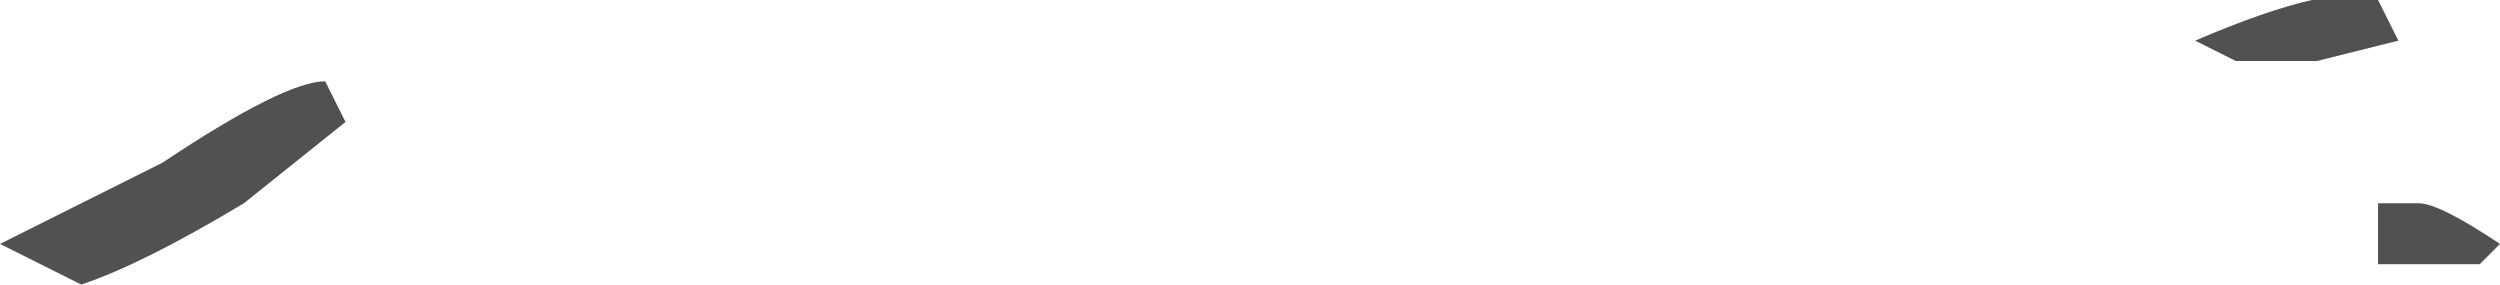 <?xml version="1.0" encoding="UTF-8" standalone="no"?>
<svg xmlns:ffdec="https://www.free-decompiler.com/flash" xmlns:xlink="http://www.w3.org/1999/xlink" ffdec:objectType="shape" height="0.7px" width="6.15px" xmlns="http://www.w3.org/2000/svg">
  <g transform="matrix(1.0, 0.0, 0.0, 1.0, 2.55, 0.6)">
    <path d="M3.4 -0.1 Q3.45 -0.1 3.6 0.0 L3.55 0.05 3.3 0.05 Q3.3 0.0 3.3 -0.1 L3.4 -0.1 M3.35 -0.5 L3.15 -0.45 2.95 -0.45 2.85 -0.5 Q3.2 -0.65 3.3 -0.6 L3.35 -0.5 M-1.7 -0.3 L-1.95 -0.1 Q-2.2 0.05 -2.35 0.1 L-2.55 0.0 -2.15 -0.2 Q-1.85 -0.4 -1.75 -0.4 L-1.7 -0.3" fill="#262626" fill-opacity="0.8" fill-rule="evenodd" stroke="none"/>
  </g>
</svg>
